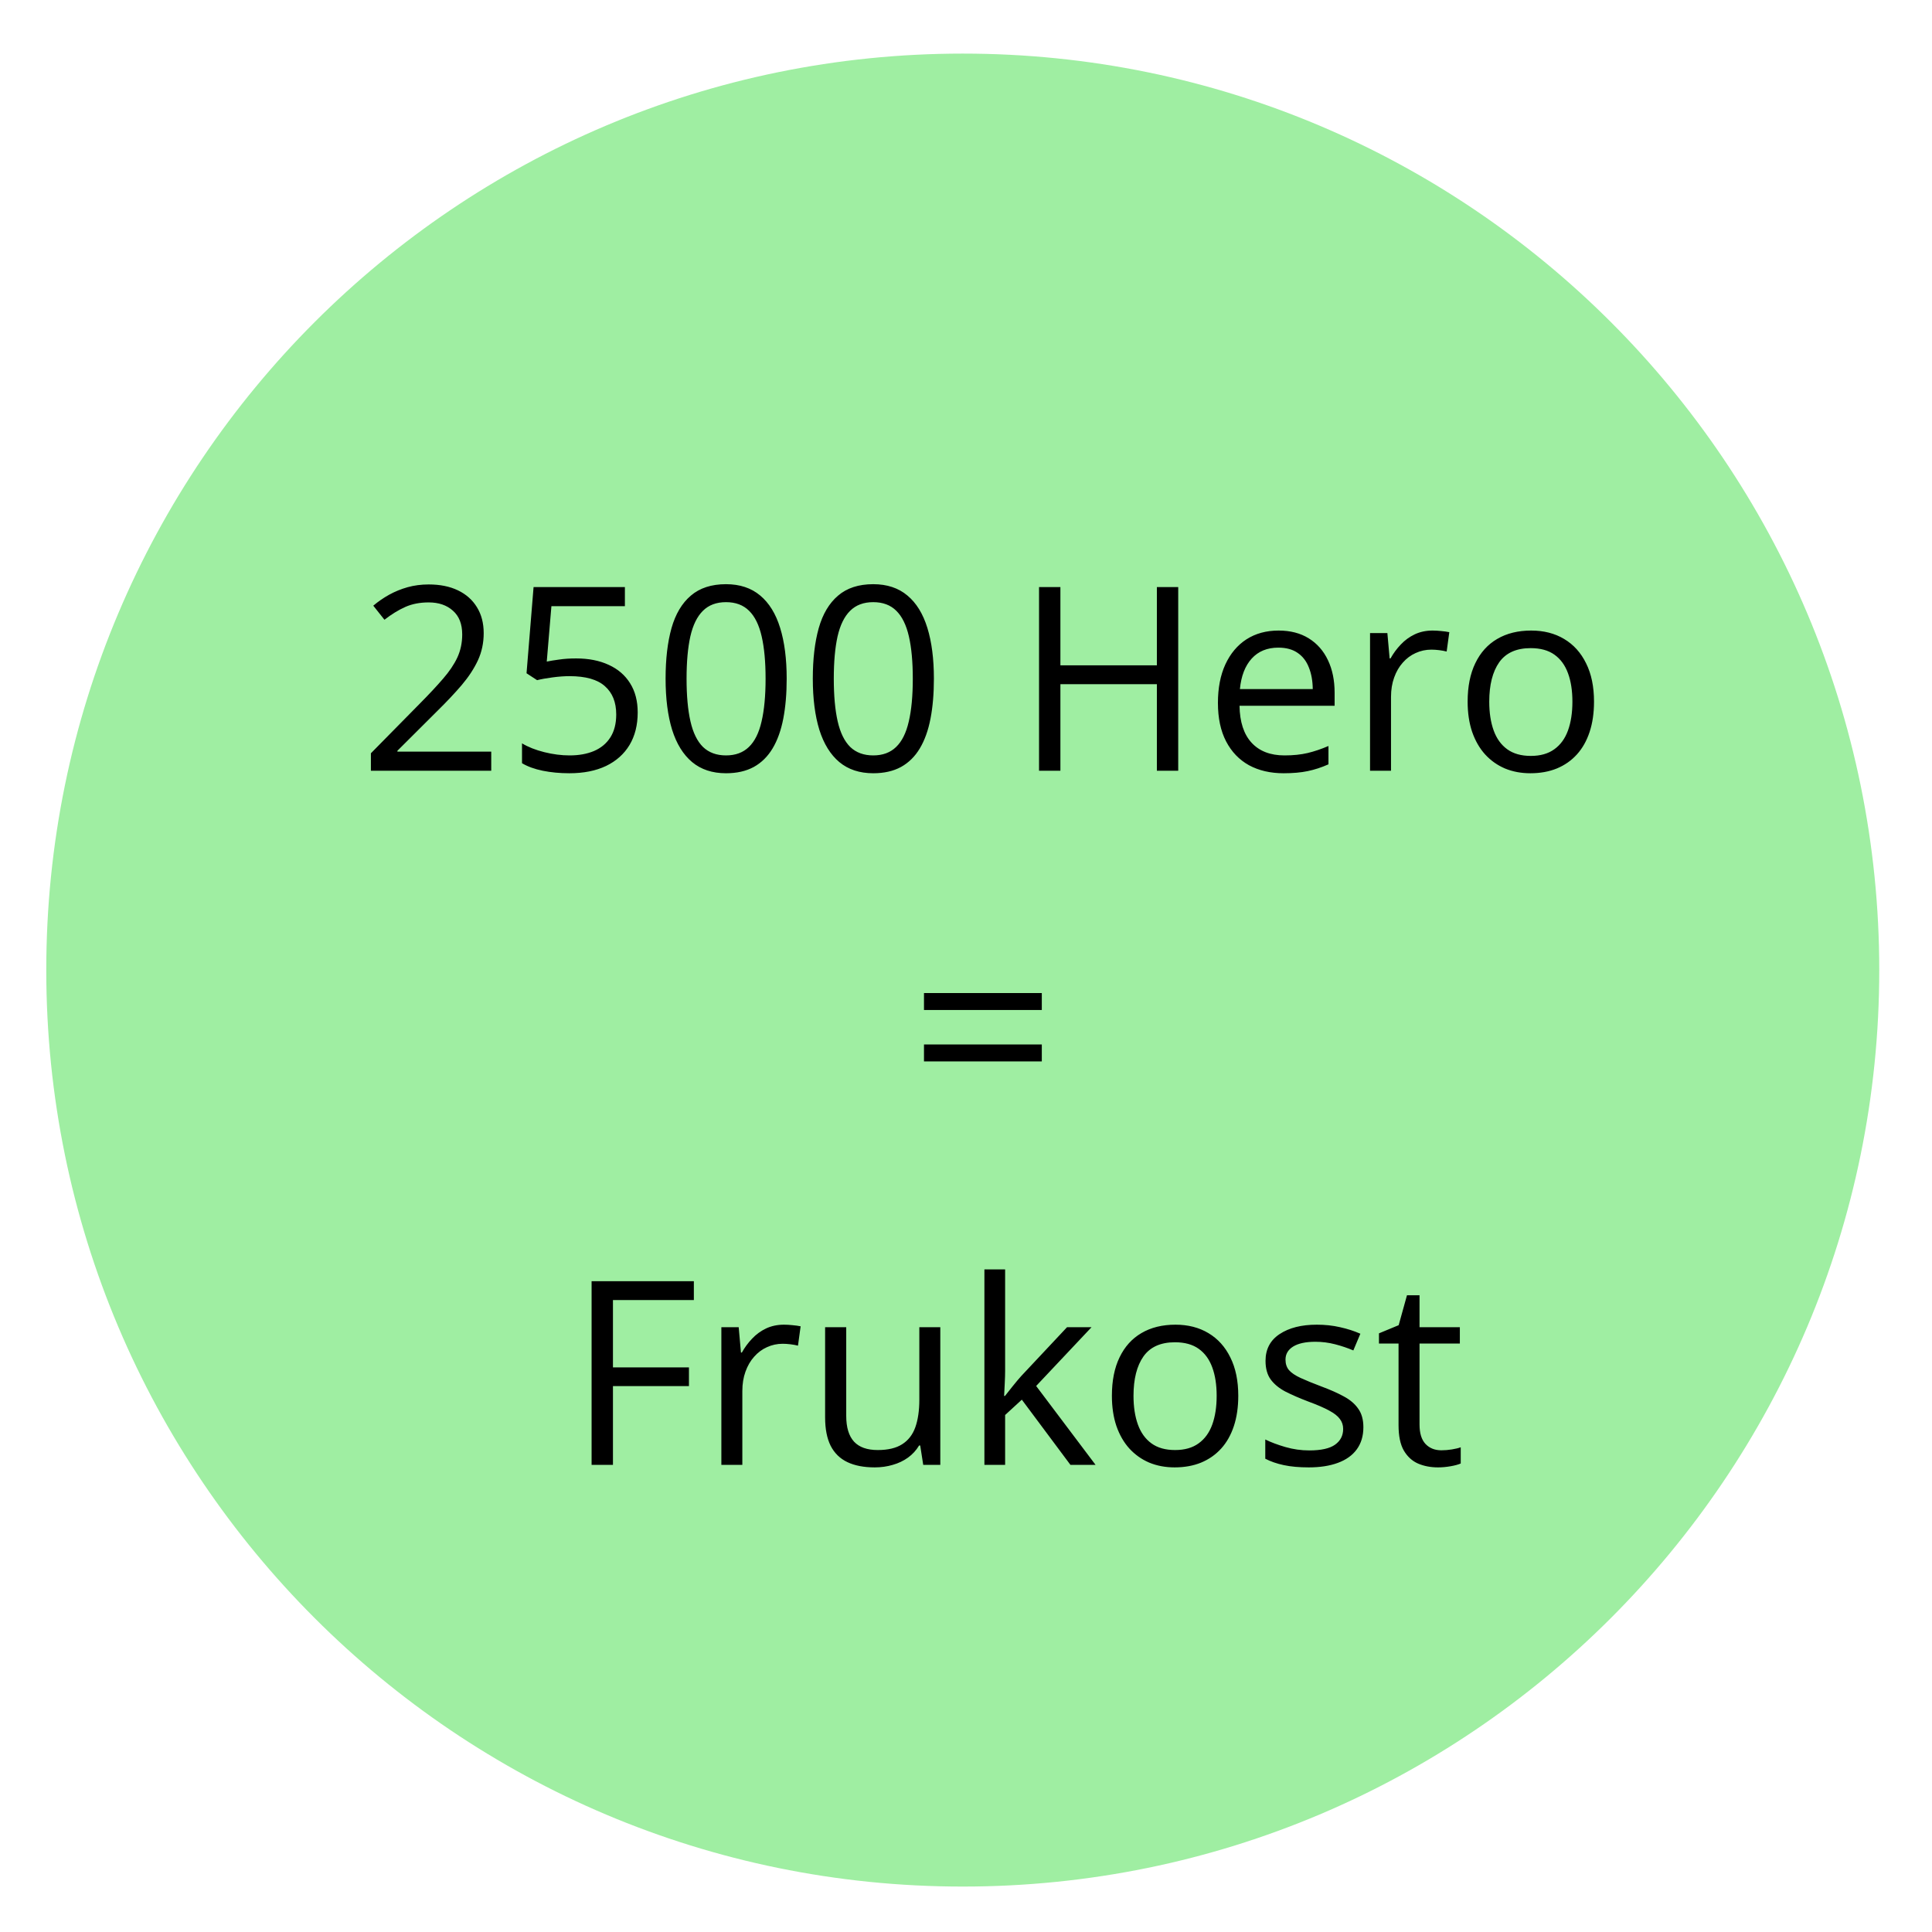 <svg width="167" height="167" viewBox="0 0 167 167" fill="none" xmlns="http://www.w3.org/2000/svg">
<g filter="url(#filter0_d_660_1286)">
<path d="M162.441 80.147C162.441 123.899 126.973 159.367 83.22 159.367C39.468 159.367 4 123.899 4 80.147C4 36.395 39.468 0.927 83.22 0.927C126.973 0.927 162.441 36.395 162.441 80.147Z" fill="#9FEEA2"/>
</g>
<path d="M42.462 66.622H32.06V65.112L36.305 60.802C37.094 60.005 37.757 59.296 38.292 58.673C38.835 58.051 39.248 57.439 39.53 56.839C39.812 56.23 39.953 55.565 39.953 54.841C39.953 53.943 39.686 53.259 39.15 52.788C38.622 52.311 37.923 52.072 37.054 52.072C36.294 52.072 35.621 52.202 35.035 52.463C34.449 52.723 33.848 53.093 33.232 53.57L32.266 52.354C32.686 51.999 33.142 51.684 33.634 51.41C34.134 51.134 34.666 50.917 35.23 50.758C35.802 50.599 36.41 50.519 37.054 50.519C38.032 50.519 38.875 50.689 39.584 51.029C40.294 51.37 40.84 51.855 41.224 52.484C41.615 53.114 41.81 53.863 41.81 54.732C41.81 55.572 41.644 56.353 41.311 57.077C40.978 57.794 40.511 58.507 39.91 59.216C39.309 59.919 38.607 60.664 37.804 61.453L34.351 64.895V64.971H42.462V66.622ZM49.802 56.914C50.88 56.914 51.818 57.099 52.614 57.468C53.41 57.83 54.026 58.359 54.46 59.053C54.901 59.748 55.122 60.592 55.122 61.583C55.122 62.669 54.887 63.607 54.416 64.396C53.946 65.177 53.269 65.782 52.386 66.209C51.503 66.629 50.446 66.839 49.215 66.839C48.39 66.839 47.623 66.766 46.914 66.622C46.204 66.477 45.607 66.26 45.122 65.97V64.254C45.65 64.573 46.291 64.826 47.044 65.015C47.797 65.203 48.528 65.297 49.237 65.297C50.041 65.297 50.743 65.17 51.344 64.917C51.952 64.656 52.422 64.265 52.755 63.744C53.095 63.216 53.266 62.553 53.266 61.757C53.266 60.7 52.94 59.886 52.288 59.314C51.644 58.735 50.623 58.446 49.226 58.446C48.778 58.446 48.285 58.482 47.75 58.554C47.214 58.626 46.772 58.706 46.425 58.793L45.513 58.196L46.121 50.747H54.015V52.398H47.663L47.261 57.186C47.536 57.128 47.891 57.07 48.325 57.012C48.759 56.947 49.252 56.914 49.802 56.914ZM68 58.663C68 59.951 67.902 61.102 67.707 62.115C67.511 63.129 67.204 63.987 66.784 64.689C66.364 65.391 65.821 65.927 65.155 66.296C64.489 66.658 63.689 66.839 62.755 66.839C61.575 66.839 60.598 66.517 59.824 65.872C59.056 65.228 58.481 64.298 58.097 63.082C57.721 61.858 57.533 60.385 57.533 58.663C57.533 56.969 57.703 55.514 58.043 54.298C58.391 53.074 58.948 52.137 59.715 51.486C60.483 50.827 61.496 50.497 62.755 50.497C63.95 50.497 64.934 50.823 65.709 51.475C66.483 52.119 67.059 53.053 67.435 54.276C67.812 55.492 68 56.954 68 58.663ZM59.346 58.663C59.346 60.139 59.458 61.37 59.683 62.354C59.907 63.339 60.269 64.077 60.768 64.569C61.275 65.054 61.938 65.297 62.755 65.297C63.573 65.297 64.232 65.054 64.732 64.569C65.238 64.084 65.604 63.35 65.828 62.365C66.06 61.381 66.176 60.147 66.176 58.663C66.176 57.208 66.064 55.992 65.839 55.014C65.615 54.03 65.253 53.291 64.753 52.799C64.254 52.3 63.588 52.05 62.755 52.05C61.923 52.05 61.257 52.3 60.758 52.799C60.258 53.291 59.896 54.03 59.672 55.014C59.455 55.992 59.346 57.208 59.346 58.663ZM80.725 58.663C80.725 59.951 80.628 61.102 80.432 62.115C80.237 63.129 79.929 63.987 79.509 64.689C79.09 65.391 78.547 65.927 77.881 66.296C77.215 66.658 76.415 66.839 75.481 66.839C74.301 66.839 73.324 66.517 72.549 65.872C71.782 65.228 71.207 64.298 70.823 63.082C70.447 61.858 70.258 60.385 70.258 58.663C70.258 56.969 70.428 55.514 70.769 54.298C71.116 53.074 71.674 52.137 72.441 51.486C73.208 50.827 74.222 50.497 75.481 50.497C76.675 50.497 77.66 50.823 78.434 51.475C79.209 52.119 79.784 53.053 80.161 54.276C80.537 55.492 80.725 56.954 80.725 58.663ZM72.072 58.663C72.072 60.139 72.184 61.37 72.408 62.354C72.633 63.339 72.995 64.077 73.494 64.569C74.001 65.054 74.663 65.297 75.481 65.297C76.299 65.297 76.958 65.054 77.457 64.569C77.964 64.084 78.329 63.35 78.554 62.365C78.785 61.381 78.901 60.147 78.901 58.663C78.901 57.208 78.789 55.992 78.565 55.014C78.34 54.03 77.978 53.291 77.479 52.799C76.98 52.3 76.314 52.05 75.481 52.05C74.649 52.05 73.983 52.3 73.483 52.799C72.984 53.291 72.622 54.03 72.397 55.014C72.18 55.992 72.072 57.208 72.072 58.663ZM101.844 66.622H99.999V59.14H91.66V66.622H89.814V50.747H91.66V57.512H99.999V50.747H101.844V66.622ZM110.52 54.504C111.533 54.504 112.402 54.728 113.126 55.177C113.85 55.626 114.404 56.256 114.787 57.066C115.171 57.87 115.363 58.811 115.363 59.89V61.008H107.143C107.165 62.405 107.512 63.469 108.186 64.2C108.859 64.931 109.807 65.297 111.03 65.297C111.783 65.297 112.449 65.228 113.028 65.091C113.607 64.953 114.208 64.75 114.831 64.483V66.068C114.23 66.336 113.633 66.531 113.039 66.654C112.453 66.777 111.758 66.839 110.954 66.839C109.811 66.839 108.812 66.607 107.958 66.144C107.111 65.673 106.452 64.986 105.981 64.081C105.511 63.176 105.276 62.068 105.276 60.758C105.276 59.477 105.489 58.37 105.916 57.436C106.351 56.495 106.959 55.771 107.74 55.264C108.529 54.757 109.456 54.504 110.52 54.504ZM110.498 55.981C109.536 55.981 108.768 56.296 108.196 56.925C107.625 57.555 107.284 58.435 107.176 59.564H113.473C113.466 58.855 113.354 58.232 113.137 57.696C112.927 57.153 112.605 56.733 112.17 56.437C111.736 56.133 111.179 55.981 110.498 55.981ZM123.832 54.504C124.071 54.504 124.321 54.519 124.581 54.547C124.842 54.569 125.073 54.602 125.276 54.645L125.048 56.317C124.853 56.267 124.635 56.227 124.397 56.198C124.158 56.169 123.933 56.154 123.723 56.154C123.246 56.154 122.793 56.252 122.366 56.448C121.946 56.636 121.577 56.911 121.259 57.273C120.94 57.627 120.69 58.058 120.509 58.565C120.328 59.064 120.238 59.622 120.238 60.237V66.622H118.425V54.721H119.923L120.119 56.914H120.195C120.441 56.473 120.737 56.071 121.085 55.709C121.432 55.34 121.834 55.047 122.29 54.83C122.753 54.613 123.267 54.504 123.832 54.504ZM137.785 60.65C137.785 61.627 137.658 62.499 137.405 63.266C137.151 64.034 136.786 64.682 136.308 65.21C135.83 65.739 135.251 66.144 134.571 66.426C133.897 66.701 133.134 66.839 132.28 66.839C131.483 66.839 130.752 66.701 130.086 66.426C129.427 66.144 128.856 65.739 128.371 65.21C127.893 64.682 127.52 64.034 127.252 63.266C126.992 62.499 126.861 61.627 126.861 60.65C126.861 59.347 127.082 58.239 127.524 57.327C127.965 56.408 128.595 55.709 129.413 55.231C130.238 54.746 131.219 54.504 132.356 54.504C133.441 54.504 134.39 54.746 135.2 55.231C136.018 55.717 136.652 56.419 137.101 57.338C137.557 58.25 137.785 59.354 137.785 60.65ZM128.729 60.65C128.729 61.605 128.856 62.434 129.109 63.136C129.362 63.838 129.753 64.381 130.282 64.765C130.81 65.148 131.491 65.34 132.323 65.34C133.148 65.34 133.825 65.148 134.353 64.765C134.889 64.381 135.284 63.838 135.537 63.136C135.79 62.434 135.917 61.605 135.917 60.65C135.917 59.701 135.79 58.883 135.537 58.196C135.284 57.501 134.893 56.965 134.364 56.589C133.836 56.212 133.152 56.024 132.312 56.024C131.074 56.024 130.166 56.433 129.587 57.251C129.015 58.069 128.729 59.202 128.729 60.65ZM79.868 87.305V85.84H90.053V87.305H79.868ZM79.868 91.746V90.281H90.053V91.746H79.868ZM52.983 126.622H51.137V110.747H59.976V112.376H52.983V118.196H59.552V119.814H52.983V126.622ZM67.761 114.504C68 114.504 68.25 114.518 68.51 114.547C68.771 114.569 69.002 114.602 69.205 114.645L68.977 116.317C68.782 116.267 68.564 116.227 68.326 116.198C68.087 116.169 67.862 116.154 67.652 116.154C67.175 116.154 66.722 116.252 66.295 116.448C65.875 116.636 65.506 116.911 65.188 117.273C64.869 117.627 64.619 118.058 64.438 118.565C64.257 119.064 64.167 119.622 64.167 120.237V126.622H62.354V114.721H63.852L64.048 116.914H64.124C64.37 116.473 64.666 116.071 65.014 115.709C65.361 115.34 65.763 115.047 66.219 114.83C66.682 114.613 67.196 114.504 67.761 114.504ZM81.279 114.721V126.622H79.803L79.542 124.949H79.444C79.198 125.362 78.88 125.71 78.489 125.992C78.098 126.274 77.656 126.484 77.164 126.622C76.679 126.766 76.162 126.839 75.611 126.839C74.67 126.839 73.881 126.687 73.244 126.383C72.607 126.079 72.126 125.608 71.8 124.971C71.482 124.334 71.322 123.516 71.322 122.517V114.721H73.147V122.387C73.147 123.379 73.371 124.121 73.82 124.613C74.269 125.098 74.953 125.34 75.872 125.34C76.755 125.34 77.457 125.174 77.978 124.841C78.507 124.508 78.887 124.019 79.118 123.375C79.35 122.724 79.466 121.927 79.466 120.986V114.721H81.279ZM86.882 109.726V118.5C86.882 118.789 86.871 119.144 86.85 119.564C86.828 119.976 86.81 120.342 86.795 120.661H86.871C87.023 120.472 87.244 120.194 87.534 119.824C87.83 119.455 88.08 119.158 88.283 118.934L92.235 114.721H94.352L89.564 119.803L94.7 126.622H92.528L88.326 120.986L86.882 122.311V126.622H85.091V109.726H86.882ZM107.035 120.65C107.035 121.627 106.908 122.499 106.655 123.266C106.401 124.034 106.036 124.682 105.558 125.21C105.08 125.738 104.501 126.144 103.821 126.426C103.147 126.701 102.384 126.839 101.53 126.839C100.733 126.839 100.002 126.701 99.336 126.426C98.677 126.144 98.106 125.738 97.621 125.21C97.143 124.682 96.77 124.034 96.502 123.266C96.242 122.499 96.111 121.627 96.111 120.65C96.111 119.347 96.332 118.239 96.774 117.327C97.215 116.408 97.845 115.709 98.663 115.231C99.488 114.746 100.469 114.504 101.606 114.504C102.691 114.504 103.64 114.746 104.45 115.231C105.268 115.716 105.902 116.419 106.351 117.338C106.807 118.25 107.035 119.354 107.035 120.65ZM97.979 120.65C97.979 121.605 98.106 122.434 98.359 123.136C98.612 123.838 99.003 124.381 99.532 124.765C100.06 125.149 100.741 125.34 101.573 125.34C102.398 125.34 103.075 125.149 103.603 124.765C104.139 124.381 104.534 123.838 104.787 123.136C105.04 122.434 105.167 121.605 105.167 120.65C105.167 119.701 105.04 118.883 104.787 118.196C104.534 117.501 104.143 116.965 103.614 116.589C103.086 116.212 102.402 116.024 101.562 116.024C100.324 116.024 99.416 116.433 98.837 117.251C98.265 118.069 97.979 119.202 97.979 120.65ZM117.849 123.364C117.849 124.124 117.657 124.765 117.274 125.286C116.897 125.8 116.354 126.187 115.645 126.448C114.943 126.708 114.103 126.839 113.126 126.839C112.293 126.839 111.573 126.774 110.965 126.643C110.357 126.513 109.825 126.328 109.369 126.09V124.428C109.854 124.667 110.433 124.884 111.106 125.08C111.78 125.275 112.467 125.373 113.169 125.373C114.197 125.373 114.943 125.206 115.406 124.873C115.869 124.54 116.101 124.088 116.101 123.516C116.101 123.19 116.007 122.905 115.819 122.658C115.638 122.405 115.33 122.163 114.896 121.931C114.461 121.692 113.861 121.431 113.093 121.149C112.333 120.86 111.675 120.574 111.117 120.291C110.567 120.002 110.14 119.651 109.836 119.238C109.539 118.826 109.391 118.29 109.391 117.631C109.391 116.625 109.796 115.854 110.607 115.318C111.425 114.775 112.496 114.504 113.821 114.504C114.537 114.504 115.207 114.576 115.83 114.721C116.459 114.859 117.046 115.047 117.589 115.286L116.981 116.73C116.488 116.52 115.964 116.343 115.406 116.198C114.849 116.053 114.281 115.981 113.701 115.981C112.869 115.981 112.228 116.118 111.78 116.393C111.338 116.668 111.117 117.045 111.117 117.523C111.117 117.892 111.219 118.196 111.421 118.435C111.631 118.673 111.964 118.898 112.42 119.108C112.876 119.318 113.477 119.564 114.223 119.846C114.968 120.121 115.612 120.407 116.155 120.704C116.698 120.993 117.114 121.348 117.404 121.768C117.701 122.181 117.849 122.713 117.849 123.364ZM124.592 125.362C124.889 125.362 125.193 125.337 125.504 125.286C125.815 125.235 126.069 125.174 126.264 125.101V126.502C126.054 126.596 125.761 126.676 125.385 126.741C125.016 126.806 124.654 126.839 124.299 126.839C123.669 126.839 123.097 126.73 122.583 126.513C122.069 126.289 121.657 125.912 121.345 125.384C121.041 124.855 120.889 124.124 120.889 123.19V116.133H119.196V115.253L120.9 114.547L121.617 111.963H122.703V114.721H126.188V116.133H122.703V123.136C122.703 123.882 122.873 124.439 123.213 124.808C123.561 125.177 124.02 125.362 124.592 125.362Z" fill="black"/>
<defs>
<filter id="filter0_d_660_1286" x="0.294" y="0.927" width="165.853" height="165.853" filterUnits="userSpaceOnUse" color-interpolation-filters="sRGB">
<feFlood flood-opacity="0" result="BackgroundImageFix"/>
<feColorMatrix in="SourceAlpha" type="matrix" values="0 0 0 0 0 0 0 0 0 0 0 0 0 0 0 0 0 0 127 0" result="hardAlpha"/>
<feOffset dy="3.706"/>
<feGaussianBlur stdDeviation="1.853"/>
<feComposite in2="hardAlpha" operator="out"/>
<feColorMatrix type="matrix" values="0 0 0 0 0 0 0 0 0 0 0 0 0 0 0 0 0 0 0.25 0"/>
<feBlend mode="normal" in2="BackgroundImageFix" result="effect1_dropShadow_660_1286"/>
<feBlend mode="normal" in="SourceGraphic" in2="effect1_dropShadow_660_1286" result="shape"/>
</filter>
</defs>
</svg>
